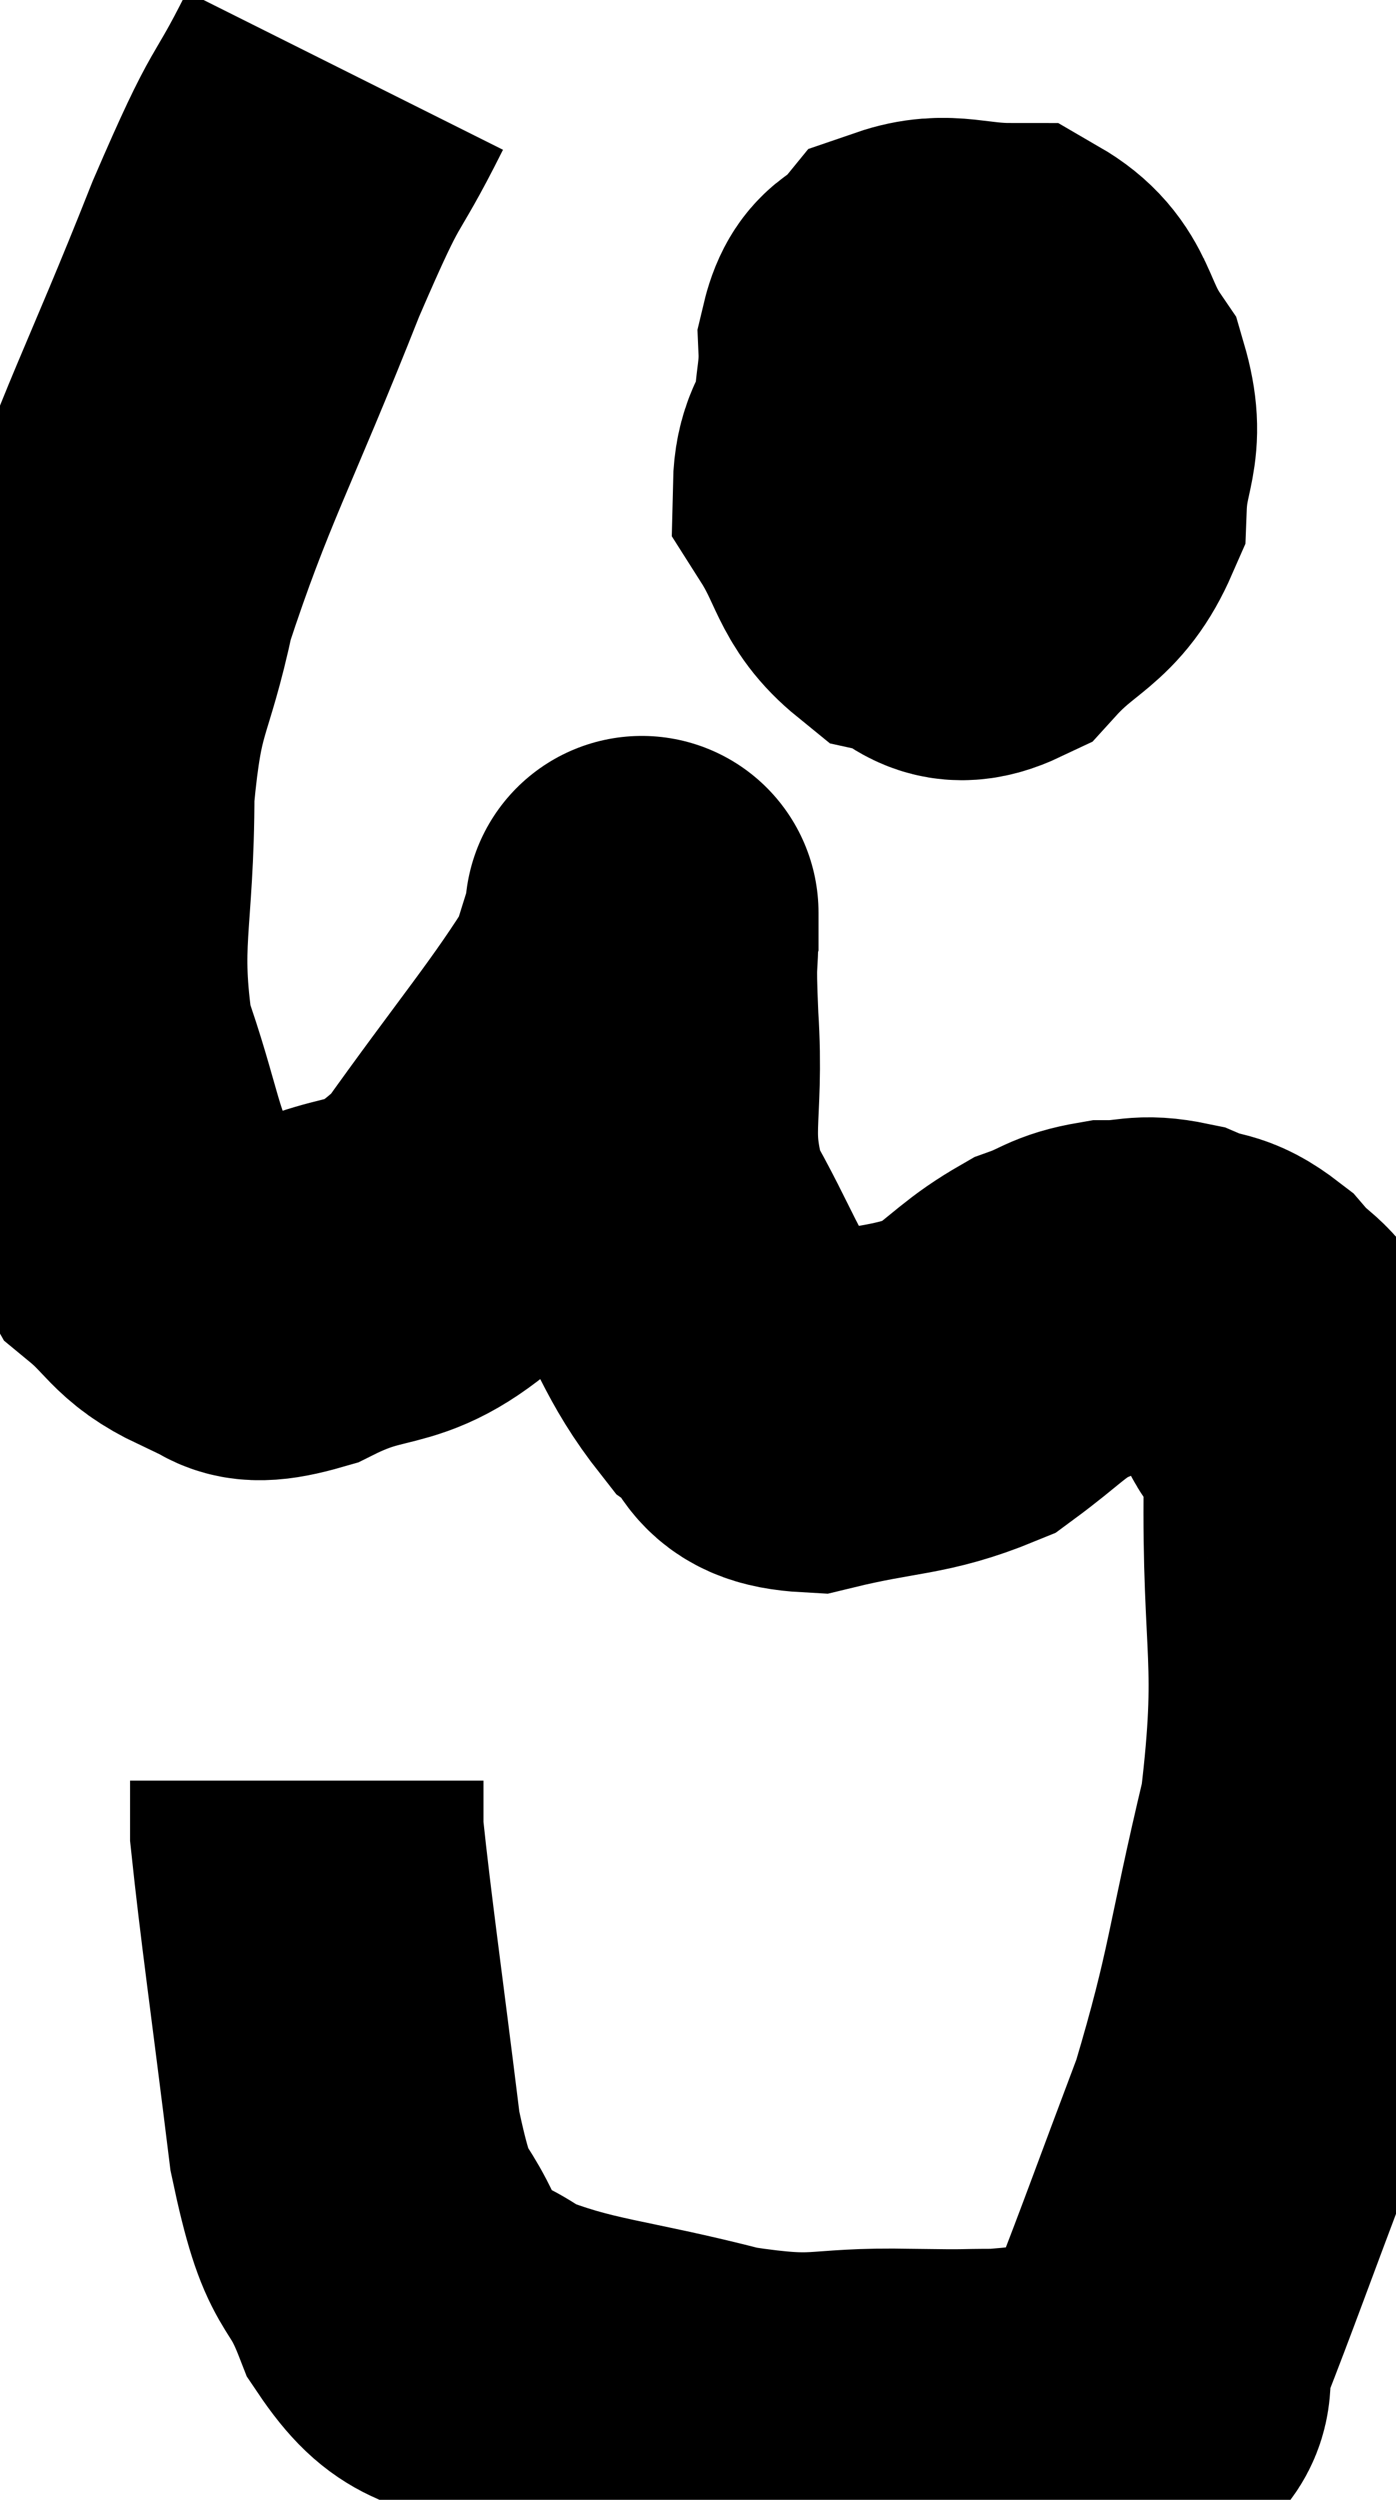 <svg xmlns="http://www.w3.org/2000/svg" viewBox="10.9 3.8 19.75 35.35" width="19.75" height="35.35"><path d="M 15.78 4.8 C 15.15 6.06, 15.315 5.475, 14.52 7.32 C 13.56 9.75, 13.23 10.26, 12.6 12.18 C 12.3 13.59, 12.15 13.395, 12 15 C 12 16.8, 11.775 17.07, 12 18.6 C 12.45 19.86, 12.42 20.28, 12.9 21.12 C 13.41 21.54, 13.38 21.705, 13.92 21.96 C 14.49 22.05, 14.175 22.395, 15.06 22.14 C 16.26 21.54, 16.305 22.02, 17.46 20.94 C 18.57 19.38, 19.05 18.84, 19.68 17.82 C 19.83 17.34, 19.905 17.1, 19.98 16.86 C 19.98 16.86, 19.98 16.86, 19.98 16.86 C 19.98 16.86, 19.98 16.515, 19.98 16.86 C 19.98 17.55, 19.935 17.205, 19.98 18.24 C 20.07 19.62, 19.815 19.785, 20.16 21 C 20.76 22.05, 20.805 22.395, 21.36 23.1 C 21.87 23.46, 21.57 23.775, 22.38 23.82 C 23.49 23.55, 23.76 23.625, 24.6 23.28 C 25.17 22.86, 25.245 22.725, 25.74 22.44 C 26.16 22.29, 26.145 22.215, 26.58 22.14 C 27.03 22.14, 27.045 22.05, 27.48 22.14 C 27.9 22.32, 27.93 22.2, 28.32 22.5 C 28.68 22.92, 28.725 22.77, 29.04 23.34 C 29.31 24.06, 29.46 23.25, 29.58 24.78 C 29.55 27.12, 29.79 27.225, 29.52 29.46 C 29.01 31.59, 29.055 31.86, 28.5 33.72 C 27.9 35.31, 27.705 35.865, 27.3 36.9 C 27.09 37.38, 27.45 37.56, 26.88 37.86 C 25.95 37.98, 25.8 38.04, 25.02 38.1 C 24.39 38.1, 24.735 38.115, 23.76 38.1 C 22.44 38.07, 22.59 38.265, 21.12 38.04 C 19.5 37.62, 19.005 37.65, 17.88 37.2 C 17.25 36.72, 17.145 37.02, 16.62 36.24 C 16.2 35.16, 16.125 35.715, 15.78 34.08 C 15.51 31.89, 15.375 30.975, 15.24 29.7 C 15.24 29.34, 15.24 29.16, 15.24 28.98 L 15.24 28.98" fill="none" stroke="black" stroke-width="5"></path><path d="M 24.96 8.7 C 24.39 8.97, 24.33 8.745, 23.82 9.24 C 23.37 9.96, 22.935 9.99, 22.92 10.68 C 23.34 11.34, 23.28 11.61, 23.76 12 C 24.3 12.12, 24.27 12.51, 24.84 12.24 C 25.44 11.58, 25.725 11.64, 26.04 10.92 C 26.07 10.14, 26.31 10.08, 26.1 9.36 C 25.65 8.7, 25.77 8.37, 25.2 8.04 C 24.51 8.04, 24.3 7.875, 23.82 8.04 C 23.55 8.37, 23.4 8.19, 23.28 8.7 C 23.31 9.39, 23.1 9.555, 23.34 10.08 C 23.79 10.44, 23.85 10.62, 24.24 10.8 C 24.57 10.8, 24.6 10.98, 24.9 10.8 C 25.17 10.44, 25.275 10.455, 25.44 10.08 C 25.5 9.69, 25.575 9.51, 25.56 9.3 C 25.47 9.27, 25.635 9.105, 25.38 9.24 C 24.96 9.54, 24.75 9.54, 24.54 9.84 C 24.54 10.14, 24.495 10.245, 24.54 10.44 C 24.63 10.53, 24.675 10.575, 24.72 10.62 L 24.72 10.62" fill="none" stroke="black" stroke-width="5"></path></svg>